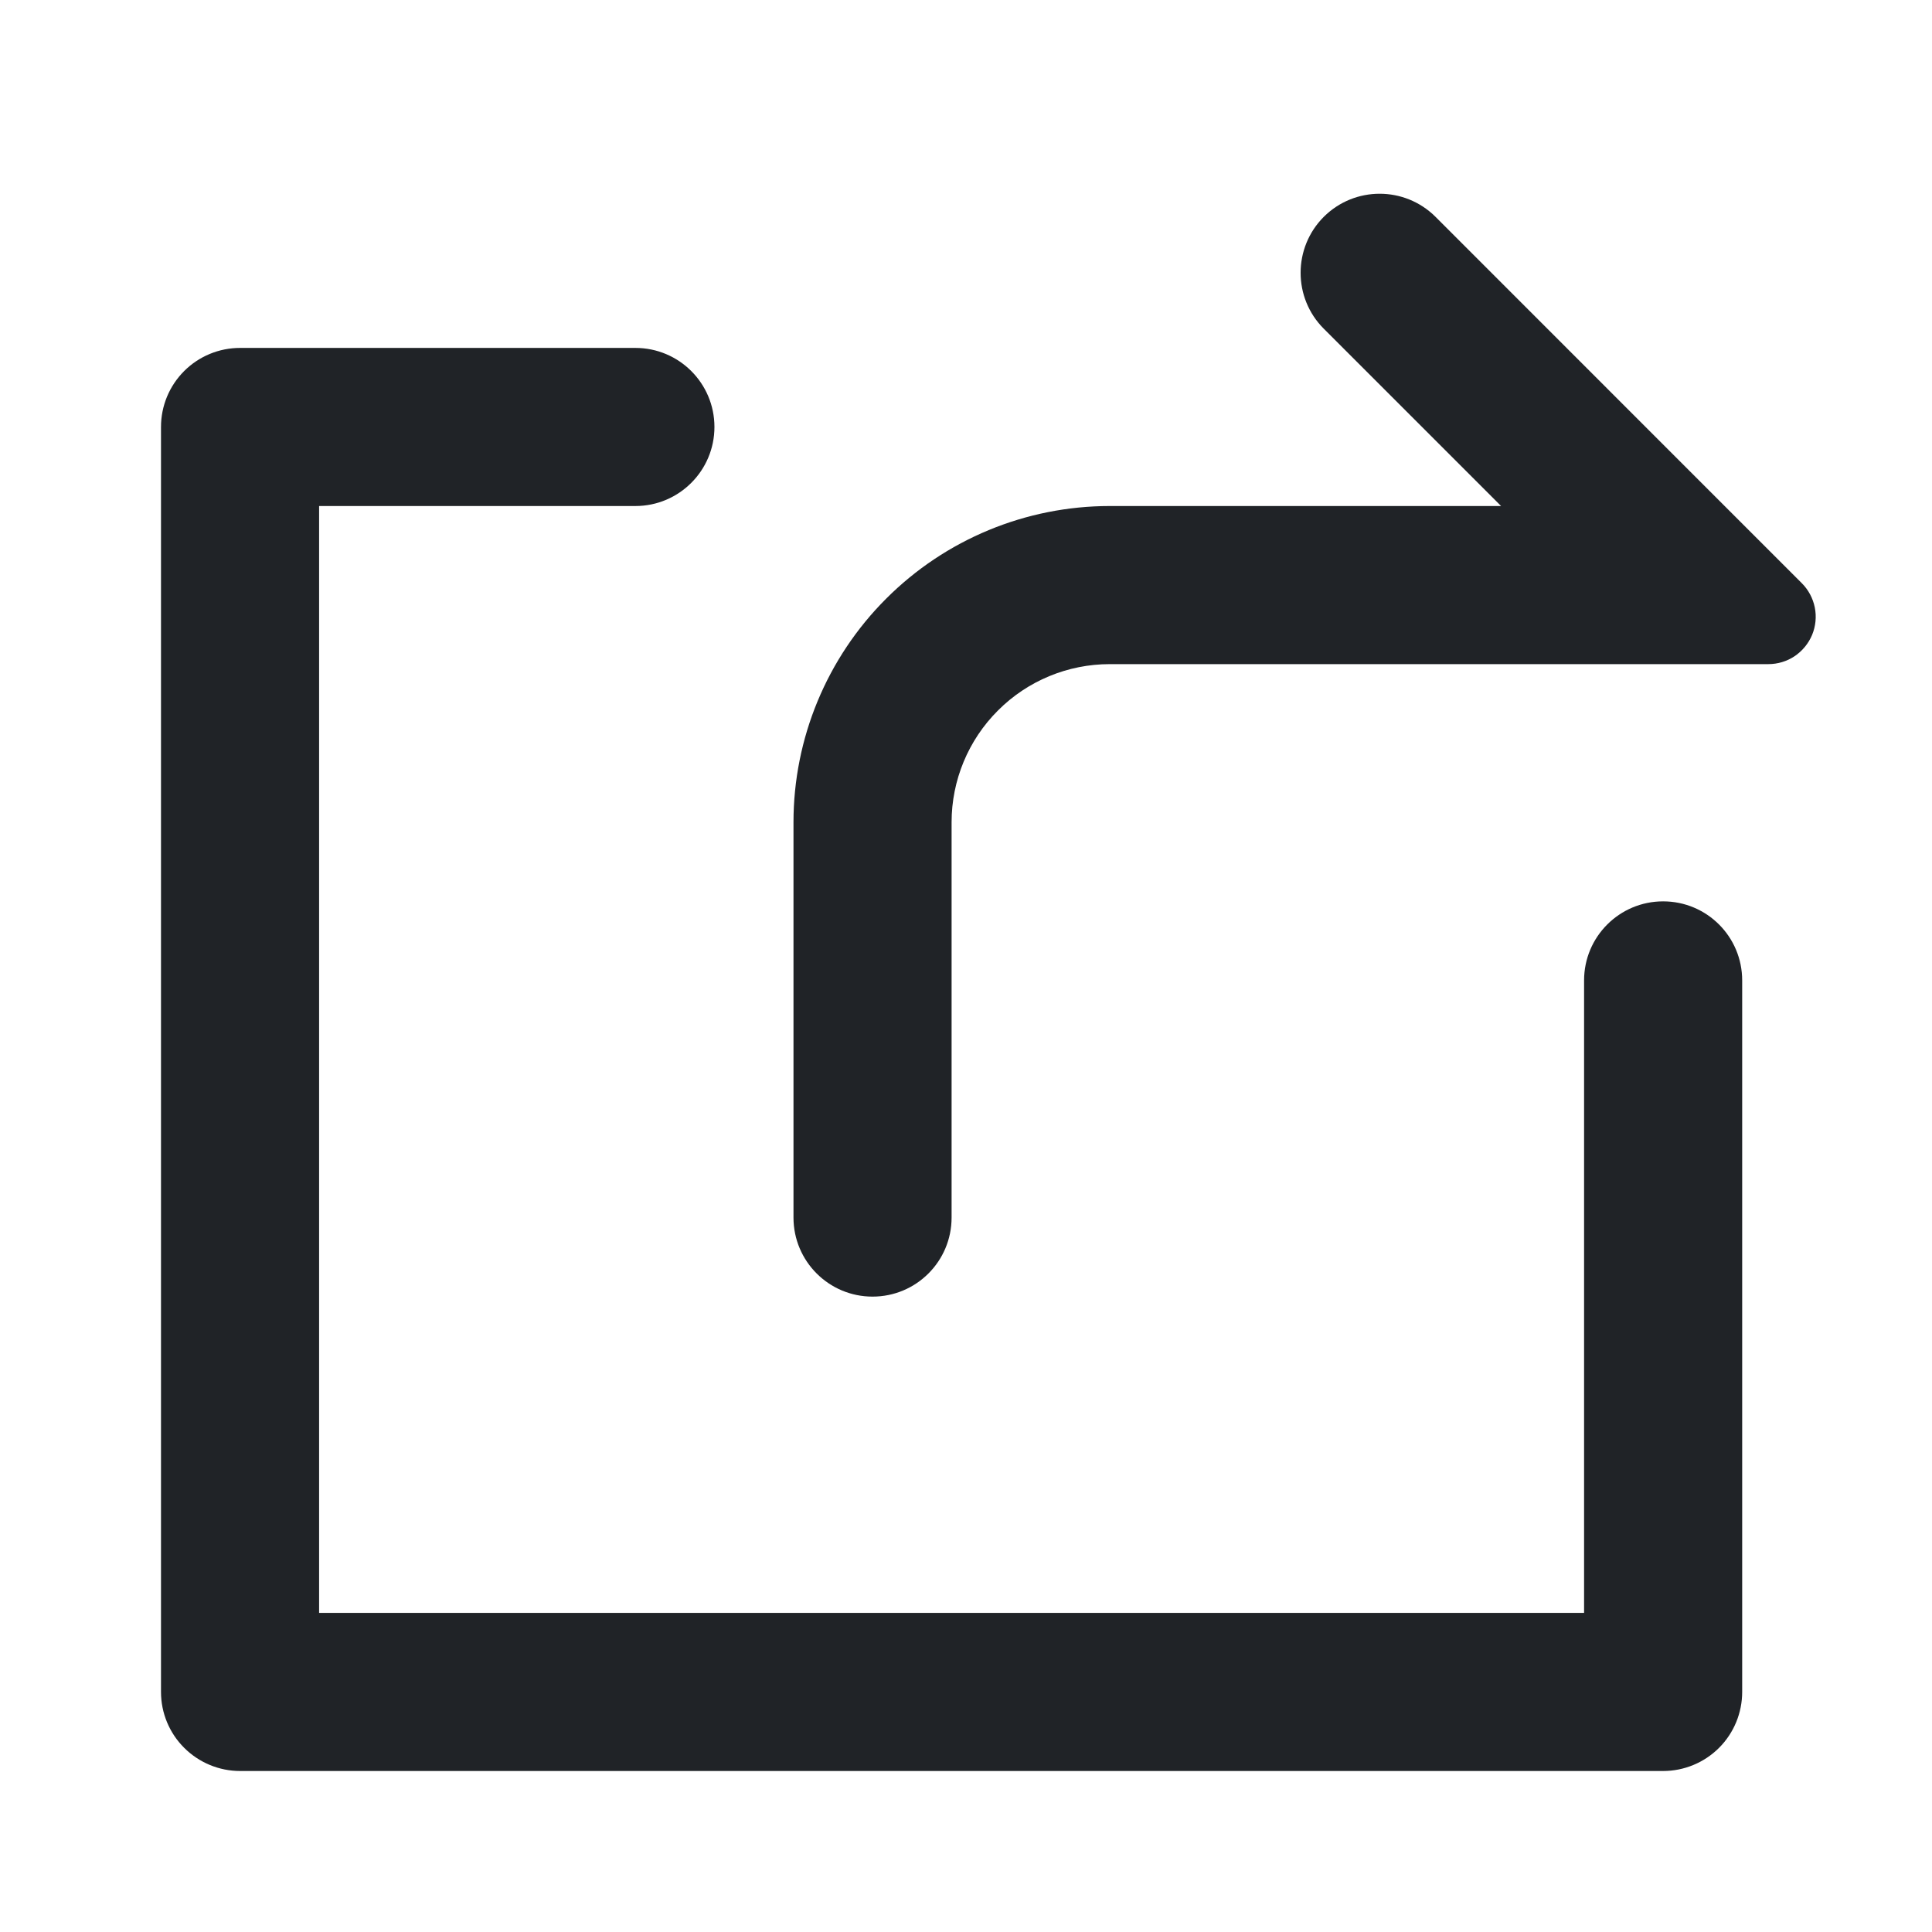 <svg width="24" height="24" viewBox="0 0 24 24" fill="none" xmlns="http://www.w3.org/2000/svg">
<path d="M7.893 4.322C8.435 4.322 8.875 4.761 8.875 5.304C8.875 5.846 8.435 6.286 7.893 6.286H3.964V20.036H19.678V12.179C19.678 11.636 20.118 11.197 20.66 11.197C21.203 11.197 21.642 11.636 21.642 12.179V21.018C21.642 21.278 21.539 21.528 21.355 21.712C21.171 21.896 20.921 22 20.66 22H2.982C2.722 22 2.472 21.896 2.288 21.712C2.103 21.528 2 21.278 2 21.018V5.304C2 5.043 2.103 4.794 2.288 4.609C2.472 4.425 2.722 4.322 2.982 4.322H7.893ZM18.647 6.286L16.444 4.083C16.061 3.7 16.061 3.078 16.444 2.694C16.828 2.311 17.449 2.311 17.833 2.694L22.383 7.245C22.465 7.327 22.521 7.432 22.544 7.546C22.567 7.66 22.555 7.779 22.511 7.886C22.466 7.994 22.39 8.086 22.294 8.151C22.197 8.216 22.083 8.25 21.967 8.25H13.786C13.265 8.25 12.765 8.457 12.397 8.826C12.028 9.194 11.821 9.694 11.821 10.214V15.125C11.821 15.668 11.382 16.107 10.839 16.107C10.297 16.107 9.857 15.668 9.857 15.125V10.214C9.857 9.173 10.271 8.173 11.008 7.437C11.744 6.7 12.744 6.286 13.786 6.286H18.647Z" fill="#202327"/>
</svg>
